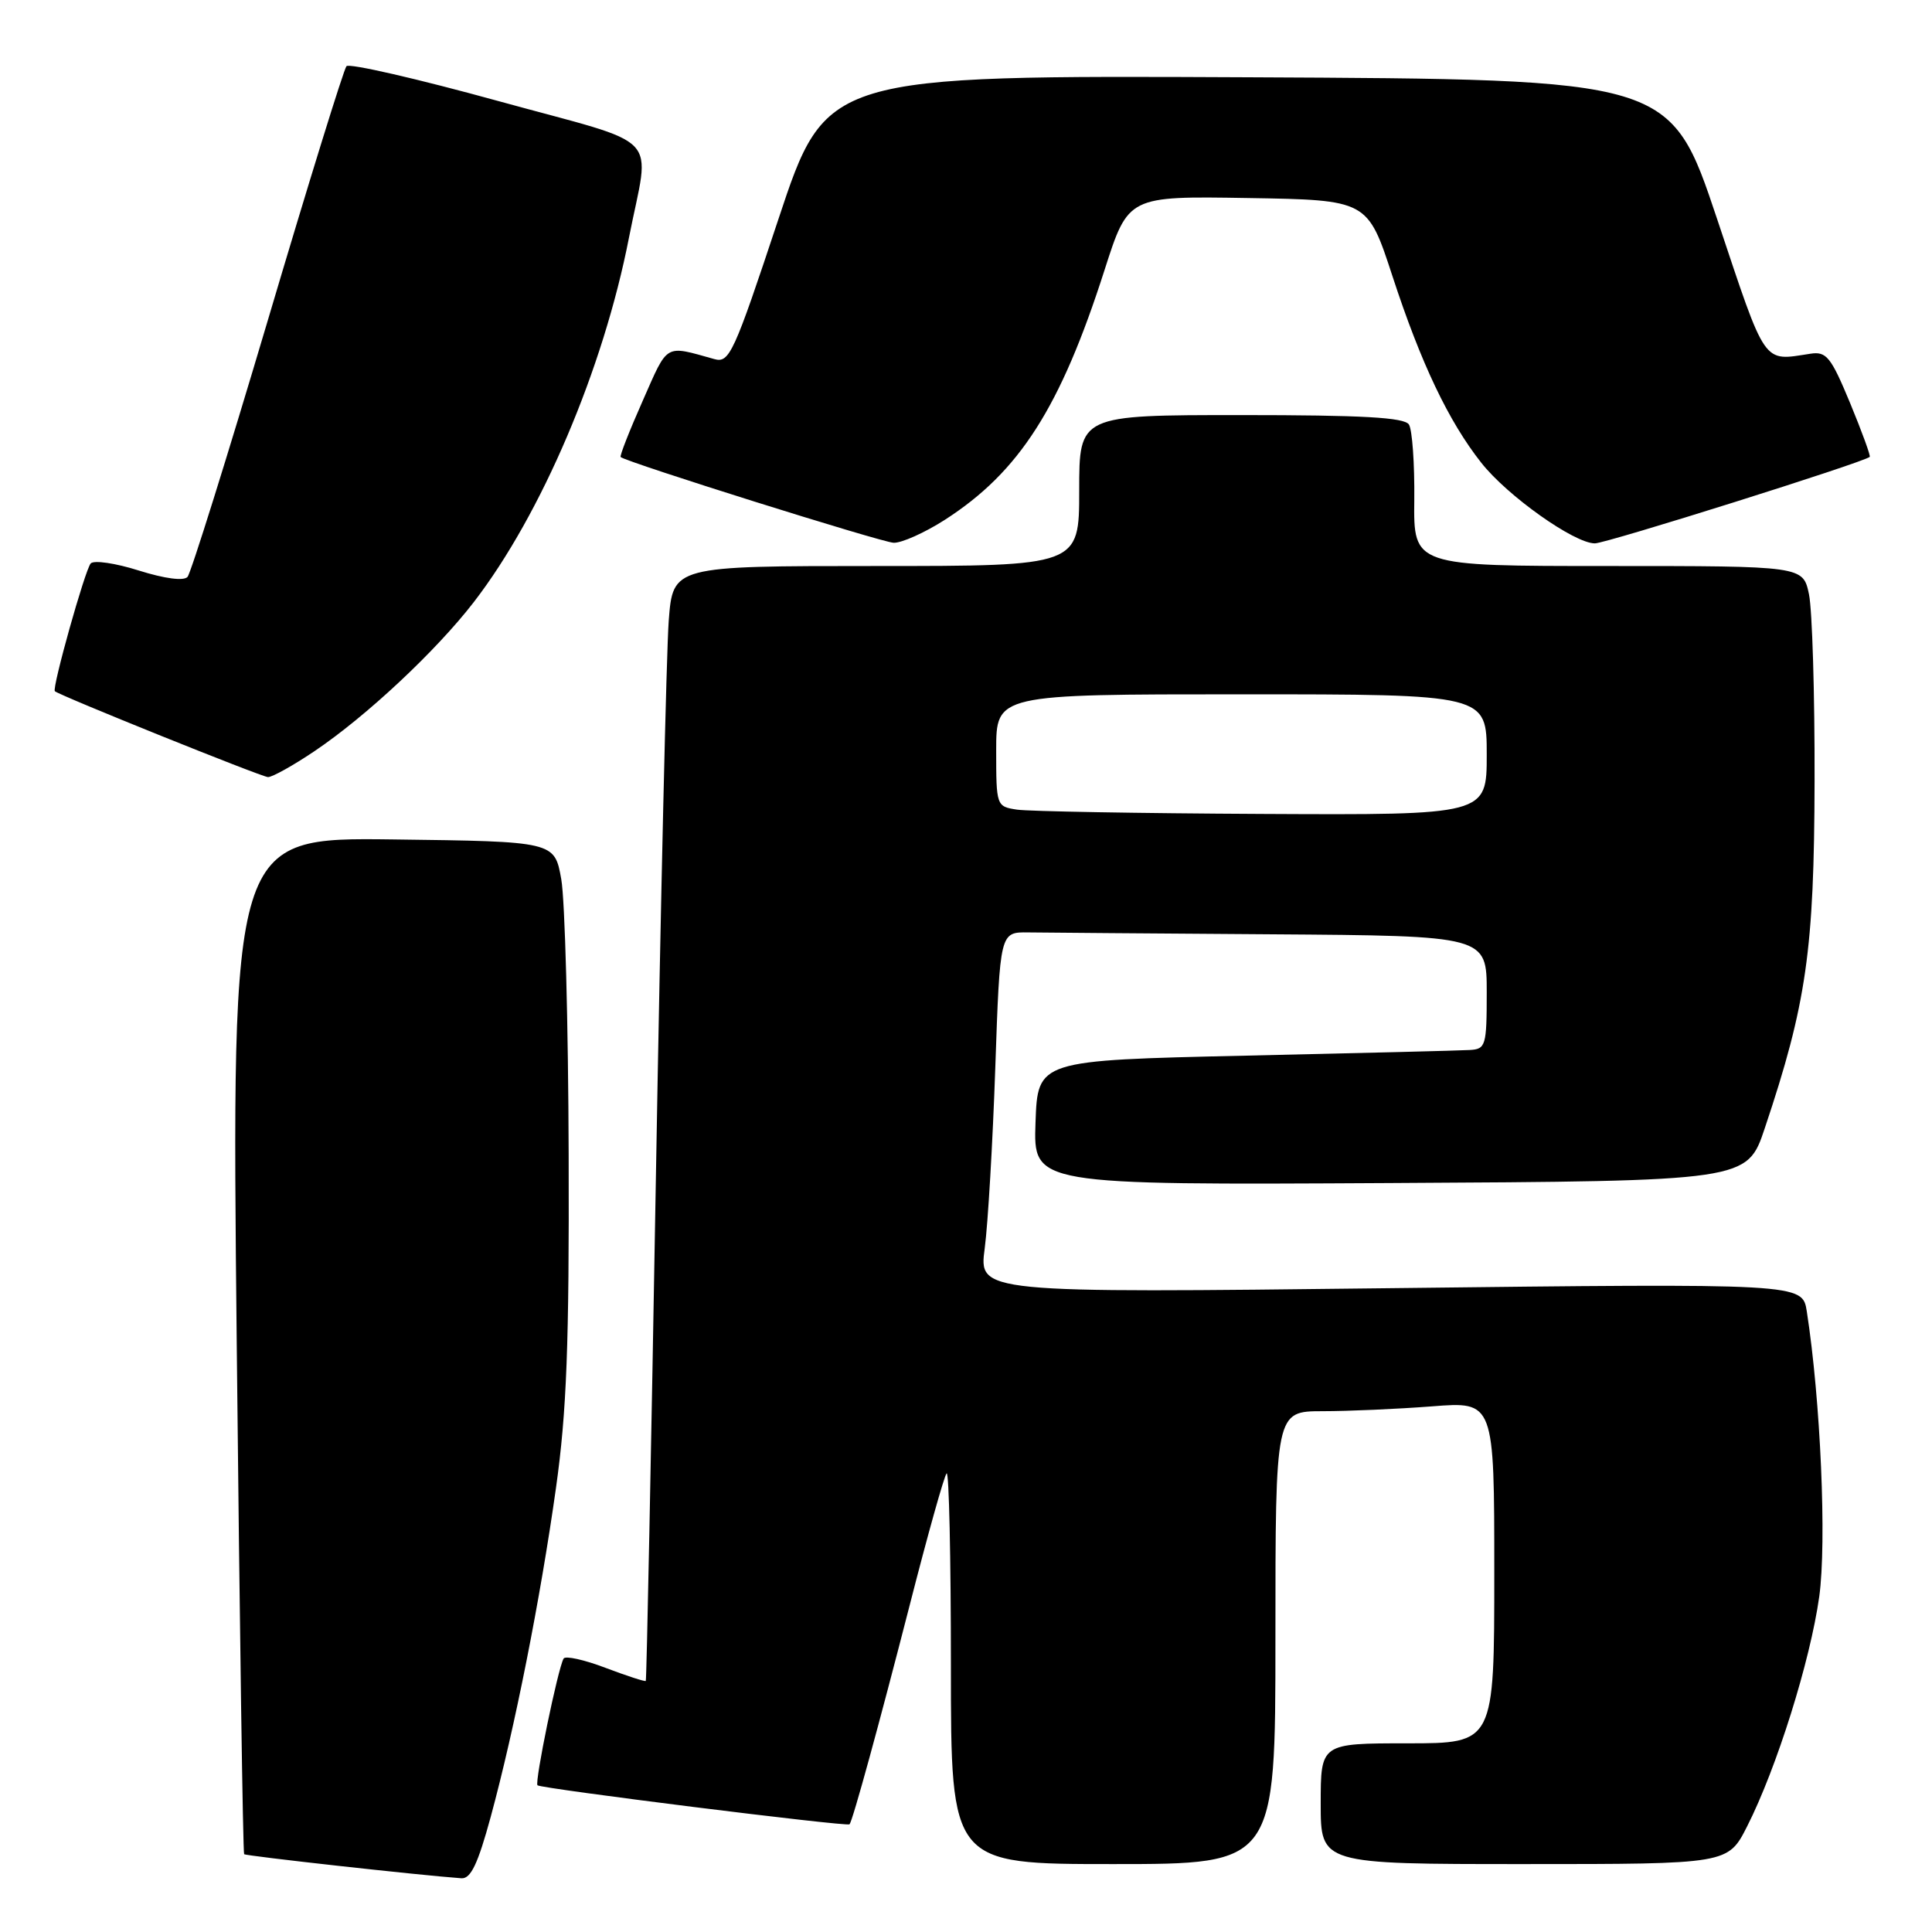 <?xml version="1.0" encoding="UTF-8" standalone="no"?>
<!DOCTYPE svg PUBLIC "-//W3C//DTD SVG 1.1//EN" "http://www.w3.org/Graphics/SVG/1.1/DTD/svg11.dtd" >
<svg xmlns="http://www.w3.org/2000/svg" xmlns:xlink="http://www.w3.org/1999/xlink" version="1.1" viewBox="0 0 256 256">
 <g >
 <path fill="currentColor"
d=" M 65.02 240.75 C 68.20 229.05 71.60 211.89 73.67 197.16 C 75.09 187.06 75.43 178.14 75.35 153.00 C 75.30 135.68 74.86 119.25 74.37 116.50 C 73.48 111.50 73.48 111.50 52.08 111.23 C 30.67 110.96 30.67 110.96 31.37 178.18 C 31.75 215.15 32.19 245.53 32.35 245.69 C 32.60 245.93 55.57 248.48 61.14 248.88 C 62.38 248.97 63.33 246.96 65.02 240.75 Z  M 169.00 217.00 C 169.00 187.00 169.00 187.00 175.25 186.99 C 178.69 186.99 185.21 186.70 189.75 186.35 C 198.00 185.70 198.00 185.70 198.00 208.35 C 198.00 231.00 198.00 231.00 186.50 231.00 C 175.00 231.00 175.00 231.00 175.00 239.00 C 175.00 247.00 175.00 247.00 201.98 247.00 C 228.97 247.00 228.97 247.00 231.51 241.99 C 235.42 234.27 239.87 220.08 241.06 211.55 C 242.06 204.34 241.24 185.54 239.41 173.77 C 238.83 170.05 238.83 170.05 184.26 170.69 C 129.69 171.33 129.69 171.33 130.48 165.41 C 130.91 162.16 131.54 151.40 131.88 141.50 C 132.50 123.50 132.50 123.50 136.25 123.55 C 138.31 123.58 152.82 123.69 168.50 123.80 C 197.00 124.00 197.00 124.00 197.00 131.50 C 197.00 138.57 196.87 139.01 194.75 139.13 C 193.51 139.21 180.12 139.54 165.00 139.88 C 137.50 140.50 137.50 140.50 137.21 148.76 C 136.92 157.02 136.92 157.02 184.21 156.76 C 231.50 156.50 231.50 156.50 233.84 149.50 C 239.38 132.98 240.39 125.88 240.44 103.50 C 240.47 91.95 240.13 80.81 239.70 78.75 C 238.91 75.00 238.91 75.00 213.11 75.00 C 187.30 75.00 187.30 75.00 187.40 66.25 C 187.45 61.44 187.13 56.94 186.69 56.25 C 186.08 55.31 180.50 55.00 164.44 55.00 C 143.00 55.00 143.00 55.00 143.00 65.00 C 143.00 75.00 143.00 75.00 116.09 75.00 C 89.17 75.00 89.17 75.00 88.61 82.25 C 88.31 86.24 87.54 119.42 86.91 156.00 C 86.28 192.57 85.68 222.60 85.57 222.73 C 85.47 222.85 83.07 222.07 80.24 221.00 C 77.41 219.92 74.90 219.37 74.68 219.77 C 73.92 221.10 70.82 236.15 71.22 236.56 C 71.67 237.00 112.28 242.08 112.57 241.73 C 113.00 241.21 116.50 228.43 120.55 212.65 C 122.92 203.38 125.12 195.54 125.43 195.23 C 125.75 194.92 126.00 206.44 126.00 220.83 C 126.00 247.00 126.00 247.00 147.50 247.00 C 169.00 247.00 169.00 247.00 169.00 217.00 Z  M 41.66 99.54 C 48.52 94.93 57.81 86.23 62.79 79.77 C 71.74 68.16 79.94 48.92 83.34 31.50 C 86.12 17.29 88.25 19.51 66.03 13.39 C 55.33 10.44 46.27 8.36 45.91 8.77 C 45.55 9.17 40.85 24.35 35.47 42.50 C 30.08 60.65 25.30 75.92 24.85 76.44 C 24.35 77.01 21.84 76.68 18.40 75.60 C 15.31 74.62 12.44 74.20 12.02 74.66 C 11.26 75.51 6.86 91.21 7.27 91.59 C 7.89 92.16 34.64 102.94 35.51 102.97 C 36.07 102.98 38.84 101.44 41.66 99.54 Z  M 125.18 68.89 C 135.08 62.53 140.51 54.04 146.37 35.74 C 149.50 25.98 149.50 25.98 165.35 26.24 C 181.21 26.50 181.21 26.50 184.51 36.60 C 188.29 48.15 191.94 55.82 196.27 61.31 C 199.72 65.70 208.60 72.00 211.33 72.00 C 212.83 72.00 246.88 61.29 247.75 60.54 C 247.89 60.42 246.72 57.21 245.15 53.41 C 242.61 47.29 242.01 46.54 239.89 46.87 C 233.50 47.84 234.11 48.72 227.52 29.00 C 221.33 10.50 221.33 10.50 165.40 10.24 C 109.47 9.98 109.47 9.98 103.13 29.08 C 97.23 46.87 96.65 48.14 94.65 47.58 C 88.01 45.73 88.56 45.41 85.17 53.09 C 83.41 57.06 82.09 60.42 82.24 60.56 C 82.96 61.23 116.77 71.85 118.41 71.92 C 119.46 71.96 122.51 70.60 125.18 68.89 Z  M 134.75 107.28 C 132.03 106.87 132.00 106.78 132.00 99.43 C 132.00 92.00 132.00 92.00 164.50 92.00 C 197.00 92.00 197.00 92.00 197.00 100.00 C 197.00 108.00 197.00 108.00 167.25 107.85 C 150.89 107.77 136.26 107.51 134.75 107.28 Z "/>
</g>
</svg>